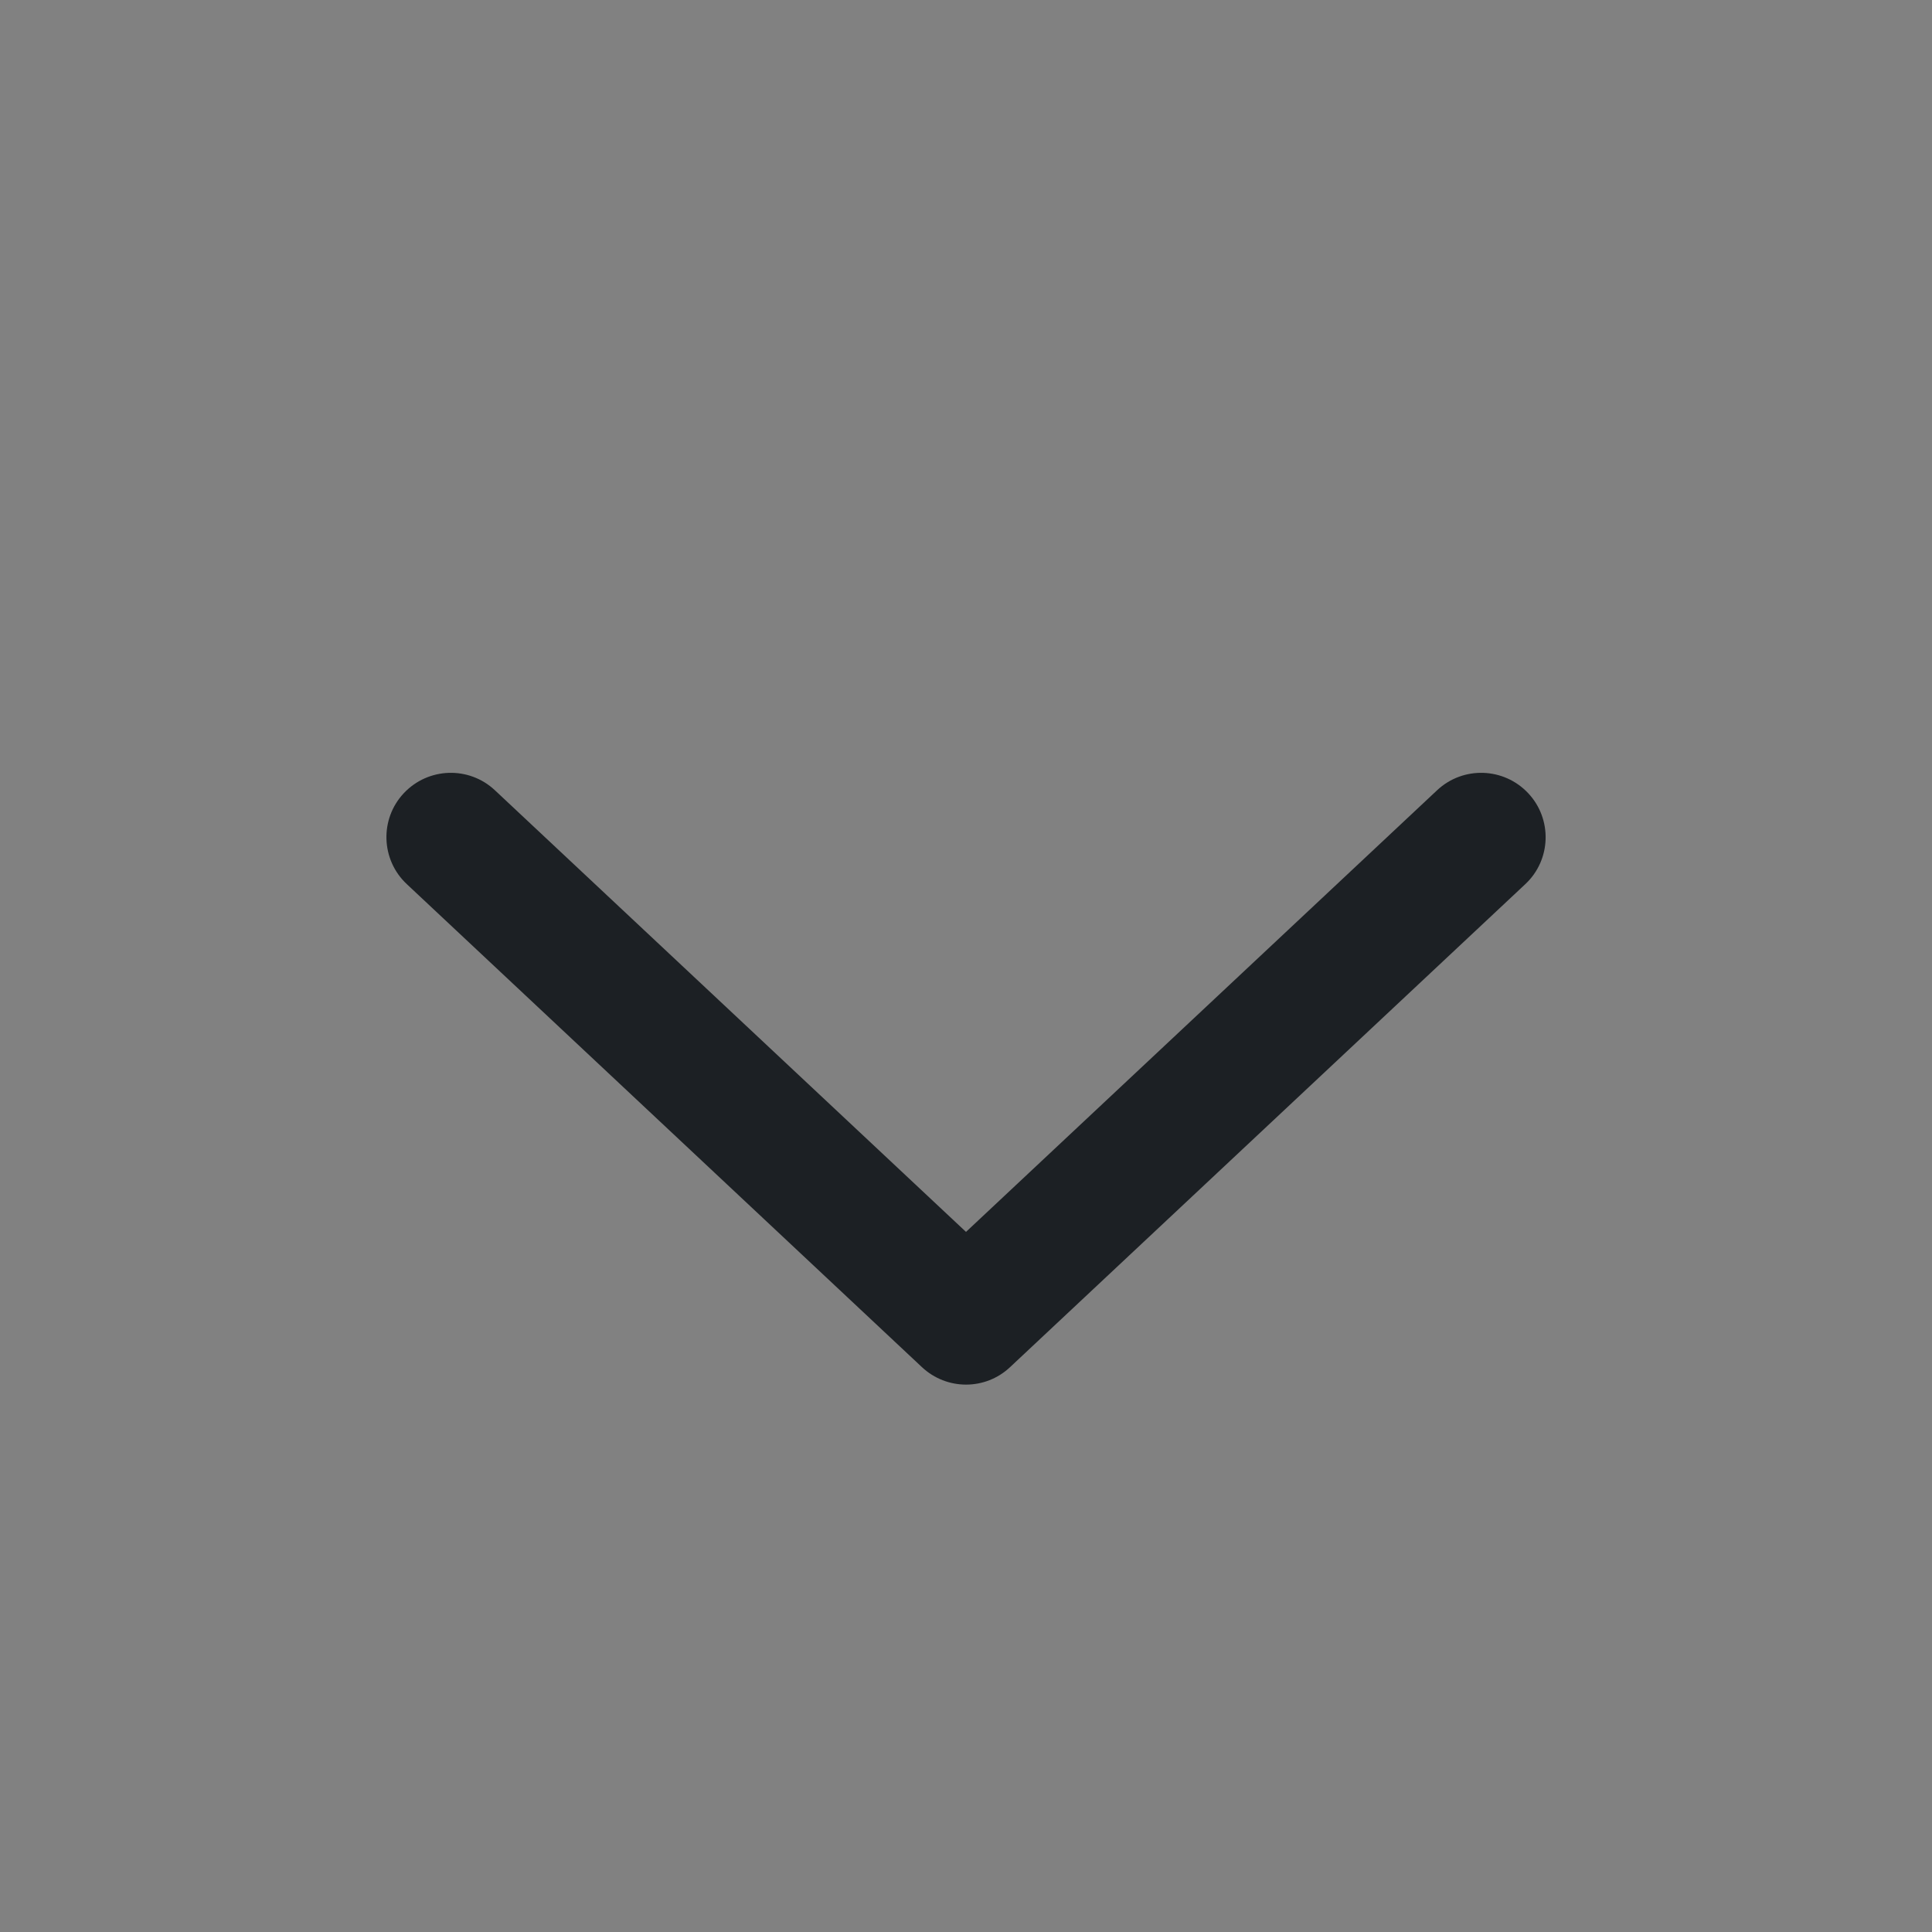 <svg width="16" height="16" viewBox="0 0 16 16" fill="none" xmlns="http://www.w3.org/2000/svg">
<rect x="0" y="0" width="16" height="16" fill="#808080" stroke="none"/>
<rect width="16" height="16" fill="white" fill-opacity="0.01"/>
<path fill-rule="evenodd" clip-rule="evenodd" d="M3.344 6.569C3.546 6.354 3.883 6.343 4.098 6.544L8 10.202L11.902 6.544C12.117 6.343 12.454 6.354 12.656 6.569C12.857 6.783 12.847 7.121 12.632 7.322L8.365 11.322C8.16 11.515 7.841 11.515 7.635 11.322L3.369 7.322C3.154 7.121 3.143 6.783 3.344 6.569Z" fill="#1C2024"/>
</svg>
